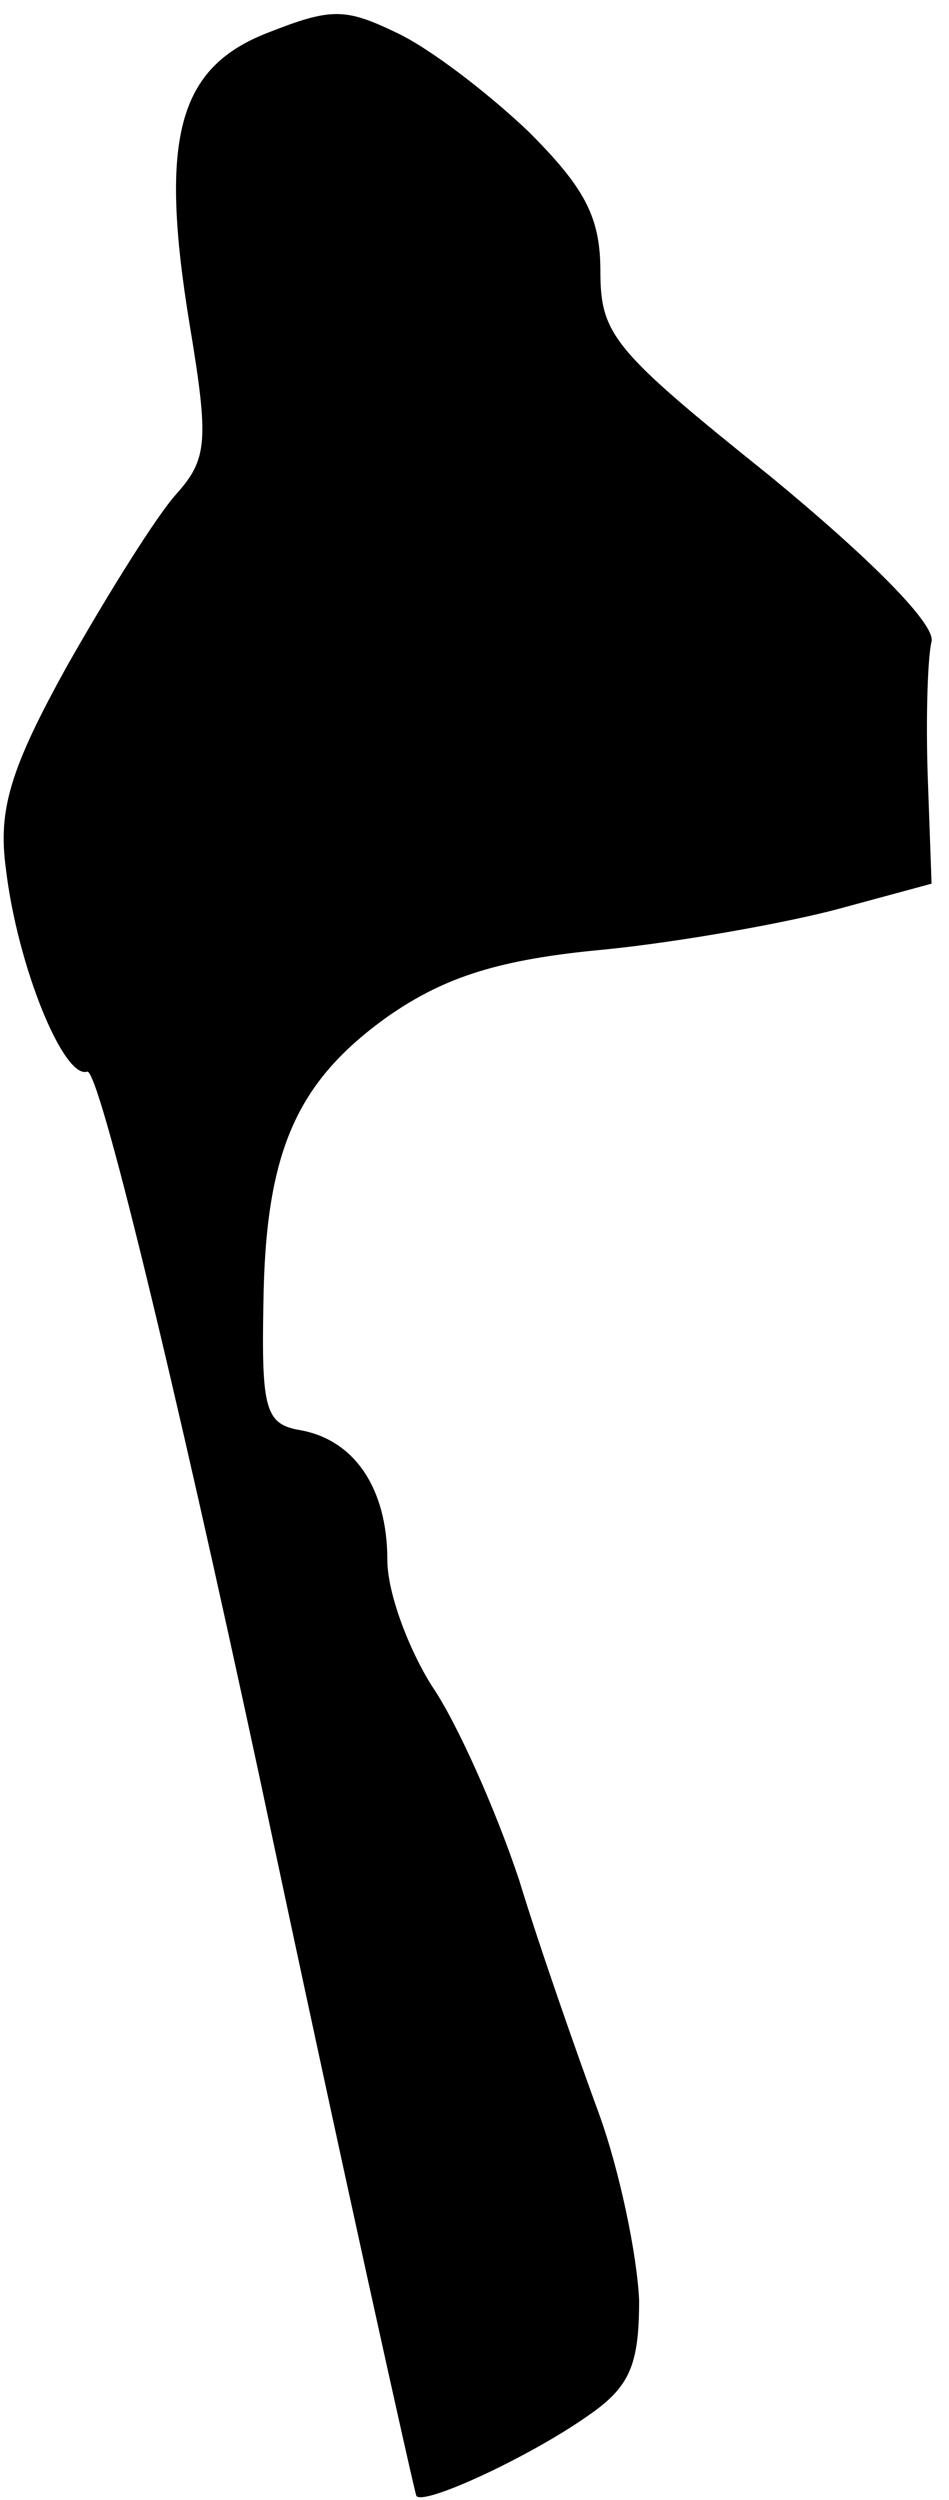 <?xml version="1.0" standalone="no"?>
<!DOCTYPE svg PUBLIC "-//W3C//DTD SVG 20010904//EN"
 "http://www.w3.org/TR/2001/REC-SVG-20010904/DTD/svg10.dtd">
<svg version="1.0" xmlns="http://www.w3.org/2000/svg"
 width="49pt" height="129pt" viewBox="0 0 49 129"
 preserveAspectRatio="xMidYMid meet">
<g transform="translate(0,129) scale(0.1,-0.1)"
fill="#000000" stroke="none">
<path fill="#000000" stroke="none" d="M138 1273 c-46 -18 -56 -54 -40 -151
10 -60 9 -69 -7 -87 -10 -11 -35 -51 -56 -88 -30 -54 -36 -75 -32 -105 6 -51
30 -109 42 -105 6 2 45 -159 89 -364 43 -203 80 -369 81 -371 4 -5 58 20 88
41 22 15 27 26 27 60 -1 23 -10 67 -21 97 -11 30 -30 84 -41 120 -12 36 -32
81 -45 100 -12 19 -23 48 -23 65 0 37 -17 62 -45 67 -18 3 -20 11 -19 65 1 79
17 115 65 149 29 20 57 29 111 34 40 4 95 14 121 21 l48 13 -2 56 c-1 30 0 61
2 69 2 9 -32 43 -83 85 -81 65 -88 73 -88 106 0 28 -8 43 -37 72 -21 20 -51
43 -68 51 -27 13 -34 13 -67 0z"/>
</g>
</svg>

